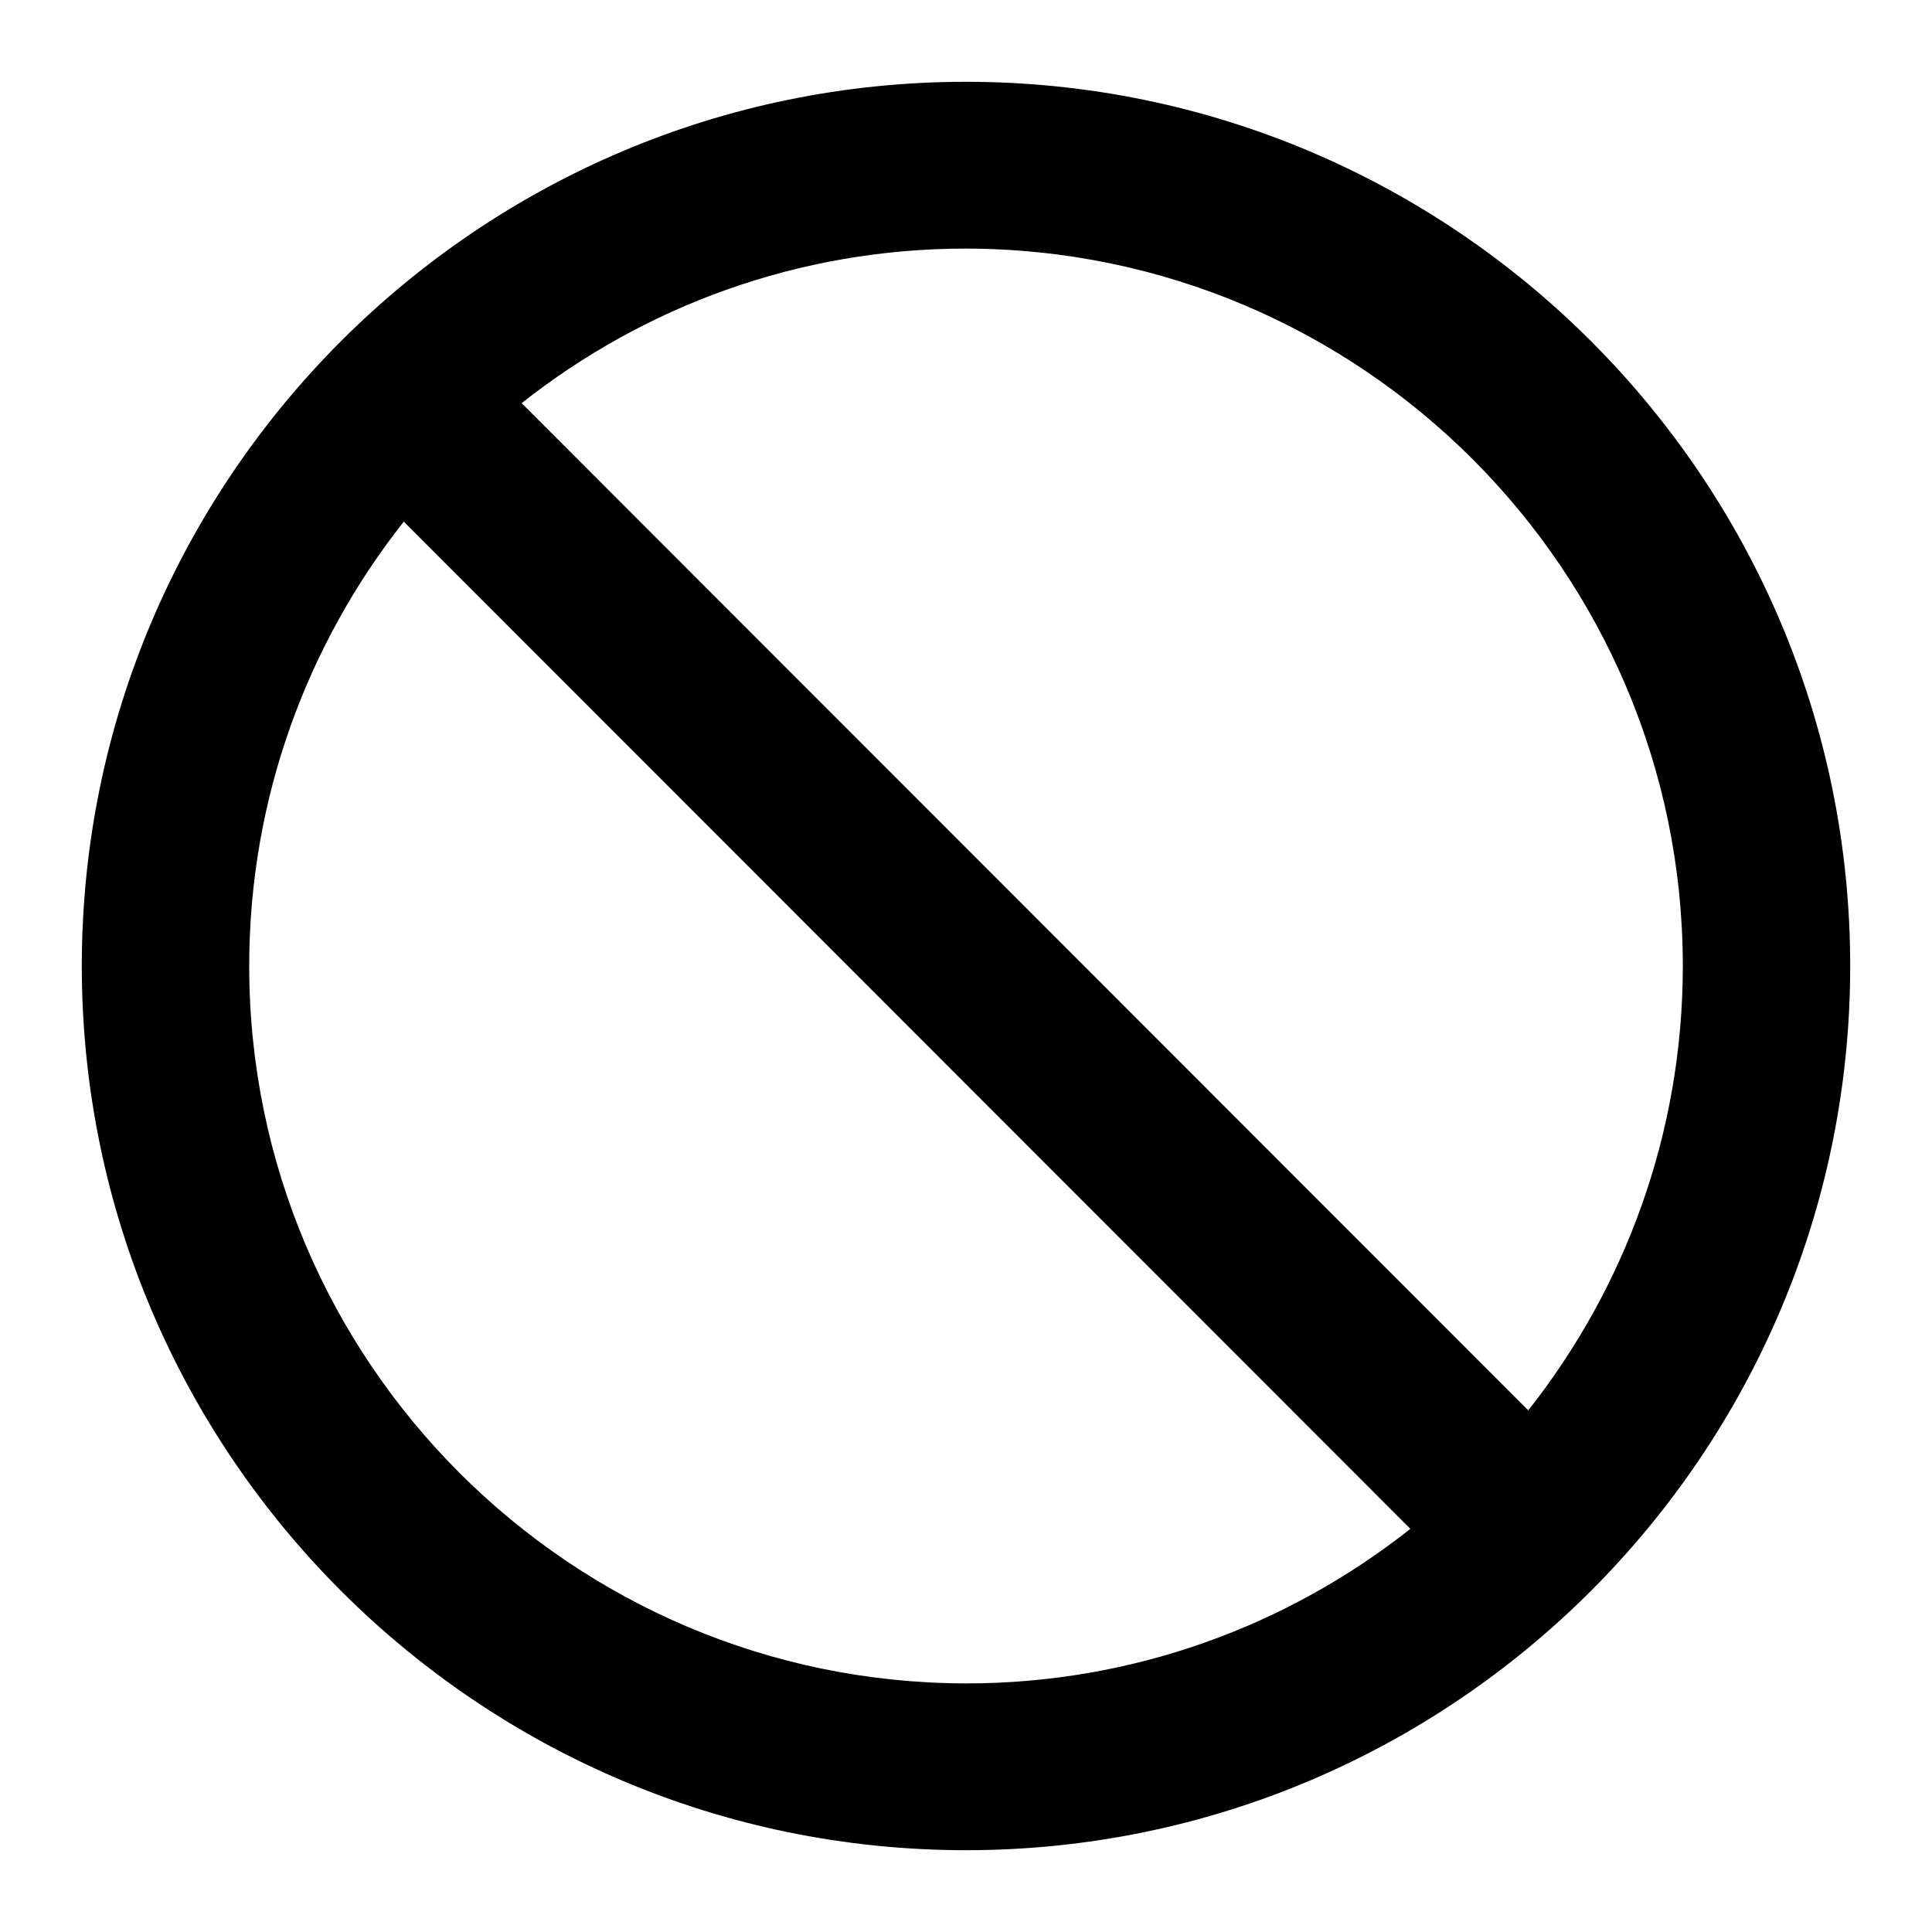 <?xml version="1.0" encoding="UTF-8"?>
<svg width="100pt" height="100pt" version="1.1" viewBox="0 0 100 100" xmlns="http://www.w3.org/2000/svg">
 <path d="m50 4.234c-25.234 0-45.766 20.531-45.766 45.766s20.531 45.766 45.766 45.766 45.766-20.531 45.766-45.766-20.531-45.766-45.766-45.766zm37.102 45.766c0 8.668-3 16.668-8 23l-52.102-52.133c6.332-5 14.301-8 23-8 20.465 0.031 37.102 16.668 37.102 37.133zm-74.203 0c0-8.668 3-16.668 8-23l52.102 52.133c-6.332 5-14.301 8-23 8-20.465-0.031-37.102-16.668-37.102-37.133z"/>
</svg>
